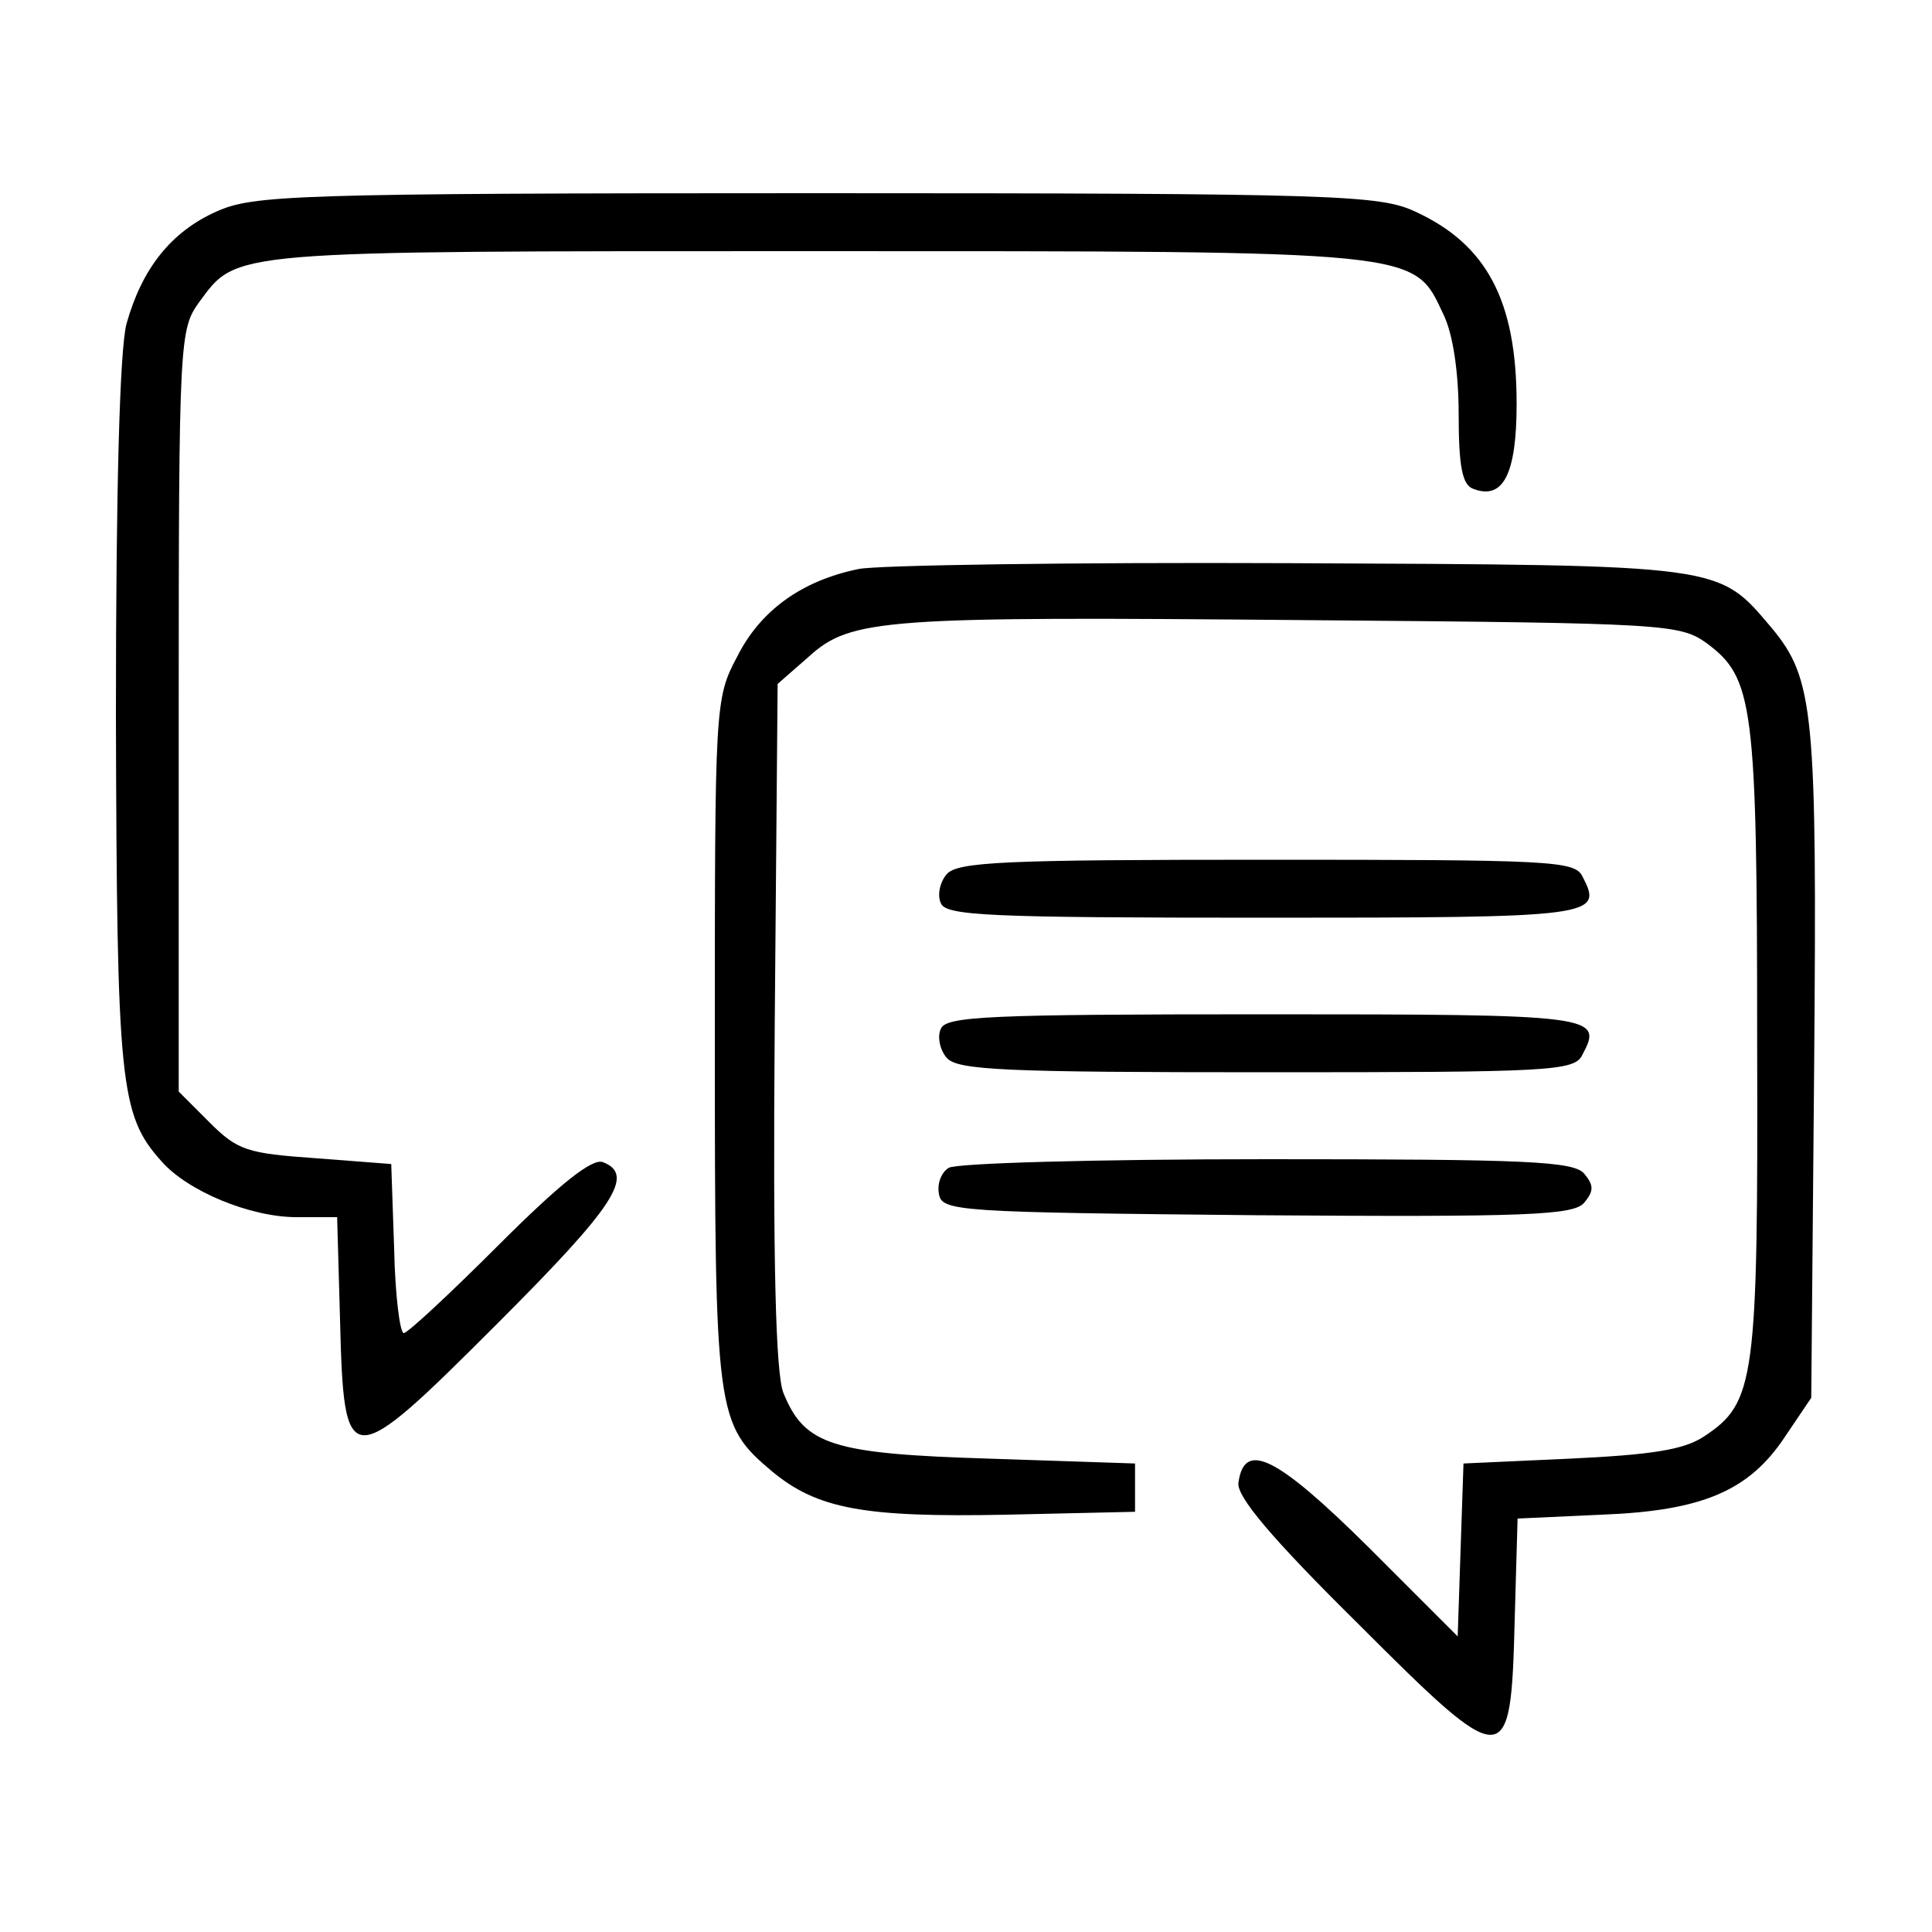 <?xml version="1.0" standalone="no"?>
<!DOCTYPE svg PUBLIC "-//W3C//DTD SVG 20010904//EN"
 "http://www.w3.org/TR/2001/REC-SVG-20010904/DTD/svg10.dtd">
<svg version="1.0" xmlns="http://www.w3.org/2000/svg"
 width="200pt" height="200pt" viewBox="0 0 200 200"
 preserveAspectRatio="xMidYMid meet">

<g transform="translate(0,200) scale(0.1,-0.1)"
fill="#000000" stroke="none">
<path d="M224 1781 c-47 -21 -77 -59 -93 -116 -7 -26 -11 -168 -11 -405 1
-382 4 -414 47 -462 27 -31 92 -58 140 -58 l42 0 3 -106 c4 -159 8 -159 163
-4 121 121 143 154 109 167 -11 4 -44 -22 -108 -86 -50 -50 -94 -91 -98 -91
-4 0 -9 39 -10 88 l-3 87 -78 6 c-71 5 -81 8 -110 37 l-32 32 0 394 c0 385 1
395 21 423 40 54 26 53 637 53 631 0 620 1 651 -65 10 -20 16 -60 16 -104 0
-55 4 -73 15 -77 31 -12 45 15 45 88 0 107 -31 165 -105 199 -37 17 -78 19
-620 19 -544 0 -583 -2 -621 -19z"/>
<path d="M889 1411 c-59 -12 -102 -43 -126 -91 -23 -43 -23 -51 -23 -397 0
-388 1 -397 59 -446 47 -39 95 -48 243 -45 l133 3 0 25 0 25 -150 5 c-164 5
-192 14 -214 68 -8 20 -11 134 -9 381 l3 353 32 28 c44 40 77 42 520 38 369
-3 382 -4 410 -24 48 -36 52 -62 52 -412 1 -352 -2 -374 -55 -409 -21 -14 -55
-19 -139 -23 l-110 -5 -3 -89 -3 -90 -93 93 c-95 94 -128 110 -134 66 -2 -14
34 -57 123 -145 155 -155 159 -155 163 3 l3 105 87 4 c105 4 153 25 190 81
l27 40 3 343 c3 367 0 401 -44 454 -56 66 -47 65 -499 67 -225 1 -426 -2 -446
-6z"/>
<path d="M980 1095 c-7 -8 -10 -22 -6 -30 5 -13 50 -15 335 -15 344 0 351 1
329 43 -8 16 -34 17 -327 17 -270 0 -320 -2 -331 -15z"/>
<path d="M974 935 c-4 -8 -1 -22 6 -30 11 -13 61 -15 331 -15 293 0 319 1 327
18 22 41 15 42 -329 42 -285 0 -330 -2 -335 -15z"/>
<path d="M982 791 c-8 -5 -12 -17 -10 -27 3 -18 19 -19 329 -22 281 -2 328 0
339 13 10 12 10 18 0 30 -11 13 -60 15 -329 15 -174 0 -322 -4 -329 -9z"/>
</g>
</svg>
